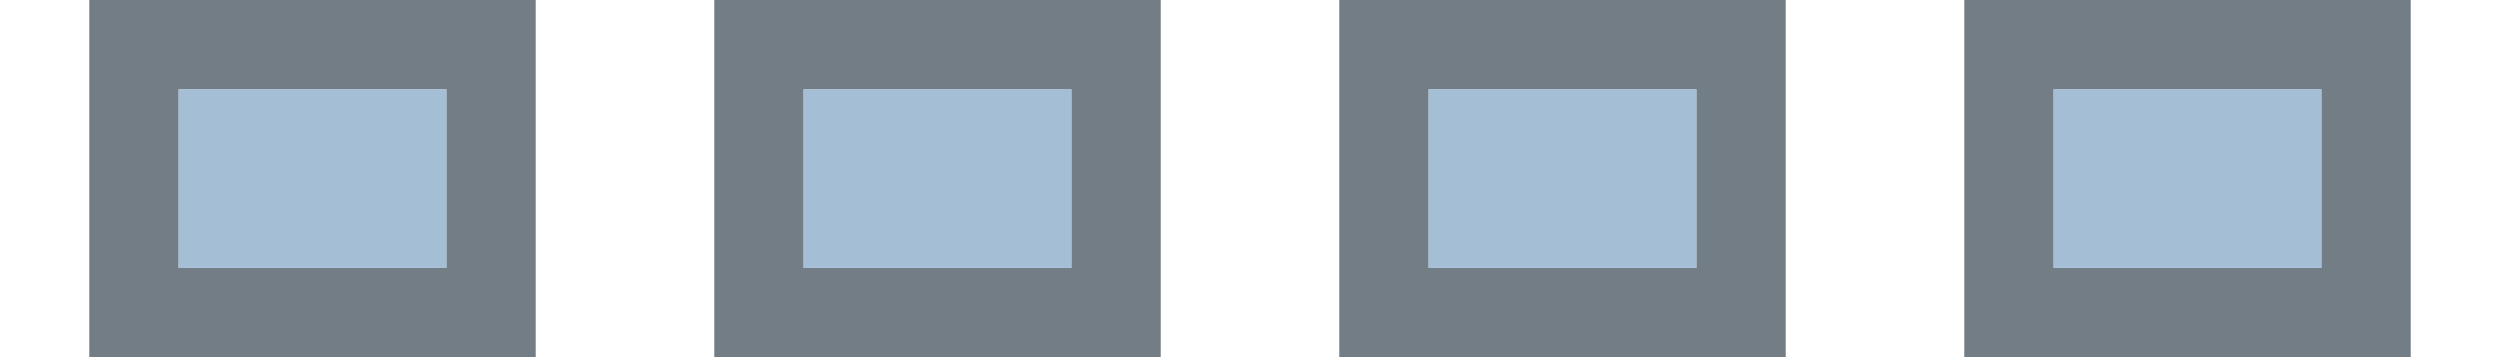 <?xml version="1.0" encoding="UTF-8" standalone="no"?>
<!-- Created with Inkscape (http://www.inkscape.org/) -->

<svg
   xmlns:dc="http://purl.org/dc/elements/1.1/"
   xmlns:cc="http://creativecommons.org/ns#"
   xmlns:rdf="http://www.w3.org/1999/02/22-rdf-syntax-ns#"
   xmlns:svg="http://www.w3.org/2000/svg"
   xmlns="http://www.w3.org/2000/svg"
   xmlns:sodipodi="http://sodipodi.sourceforge.net/DTD/sodipodi-0.dtd"
   xmlns:inkscape="http://www.inkscape.org/namespaces/inkscape"
   inkscape:export-ydpi="90.000000"
   inkscape:export-xdpi="90.000000"
   width="28"
   height="4"
   id="svg11300"
   sodipodi:version="0.32"
   inkscape:version="0.91 r13725"
   sodipodi:docname="running4.svg"
   inkscape:output_extension="org.inkscape.output.svg.inkscape"
   version="1.0"
   style="display:inline;enable-background:new">
  <sodipodi:namedview
     stroke="#ef2929"
     fill="#f57900"
     id="base"
     pagecolor="#8c8c8c"
     bordercolor="#ff5e00"
     borderopacity="1"
     inkscape:pageopacity="1"
     inkscape:pageshadow="2"
     inkscape:zoom="9.8847635"
     inkscape:cx="6.7436828"
     inkscape:cy="11.050776"
     inkscape:current-layer="layer1"
     showgrid="true"
     inkscape:grid-bbox="true"
     inkscape:document-units="px"
     inkscape:showpageshadow="false"
     inkscape:window-width="1600"
     inkscape:window-height="851"
     inkscape:window-x="0"
     inkscape:window-y="24"
     width="400px"
     height="300px"
     inkscape:snap-nodes="true"
     inkscape:snap-bbox="true"
     gridtolerance="10000"
     inkscape:object-nodes="true"
     inkscape:snap-grids="true"
     showguides="true"
     inkscape:guide-bbox="true"
     inkscape:window-maximized="1"
     inkscape:bbox-nodes="true"
     inkscape:bbox-paths="false"
     inkscape:snap-bbox-edge-midpoints="false"
     inkscape:snap-bbox-midpoints="false"
     objecttolerance="10000"
     guidetolerance="10000"
     borderlayer="true"
     showborder="true"
     guidecolor="#ff0b00"
     guideopacity="1"
     guidehicolor="#001aff"
     guidehiopacity="0.498"
     inkscape:snap-smooth-nodes="false"
     inkscape:snap-page="true">
    <inkscape:grid
       type="xygrid"
       id="grid3123"
       empspacing="4"
       visible="true"
       enabled="true"
       snapvisiblegridlinesonly="true" />
  </sodipodi:namedview>
  <defs
     id="defs3" />
  <g
     style="display:inline"
     inkscape:groupmode="layer"
     inkscape:label="Base"
     id="layer1"
     transform="translate(0,-296)">
    <path
       sodipodi:nodetypes="cccccccccc"
       inkscape:connector-curvature="0"
       id="rect5319-7"
       d="m 1,296 0,4 5,0 0,-4 z m 1,1 3,0 0,2 -3,0 z"
       style="opacity:0.55;fill:#001322;fill-opacity:1;stroke:none" />
    <rect
       style="opacity:0.8;fill:#8daecb;fill-opacity:1;stroke:none"
       id="rect4270-9"
       width="3"
       height="2"
       x="2"
       y="297" />
    <path
       style="opacity:0.55;fill:#001322;fill-opacity:1;stroke:none"
       d="m 8,296 0,4 5,0 0,-4 z m 1,1 3,0 0,2 -3,0 z"
       id="path4200"
       inkscape:connector-curvature="0"
       sodipodi:nodetypes="cccccccccc" />
    <rect
       y="297"
       x="9"
       height="2"
       width="3"
       id="rect4202"
       style="opacity:0.8;fill:#8daecb;fill-opacity:1;stroke:none" />
    <path
       sodipodi:nodetypes="cccccccccc"
       inkscape:connector-curvature="0"
       id="path4206"
       d="m 15,296 0,4 5,0 0,-4 z m 1,1 3,0 0,2 -3,0 z"
       style="opacity:0.55;fill:#001322;fill-opacity:1;stroke:none" />
    <rect
       style="opacity:0.8;fill:#8daecb;fill-opacity:1;stroke:none"
       id="rect4208"
       width="3"
       height="2"
       x="16"
       y="297" />
    <path
       style="opacity:0.55;fill:#001322;fill-opacity:1;stroke:none"
       d="m 22,296 0,4 5,0 0,-4 z m 1,1 3,0 0,2 -3,0 z"
       id="path4212"
       inkscape:connector-curvature="0"
       sodipodi:nodetypes="cccccccccc" />
    <rect
       y="297"
       x="23"
       height="2"
       width="3"
       id="rect4214"
       style="opacity:0.8;fill:#8daecb;fill-opacity:1;stroke:none" />
  </g>
</svg>
